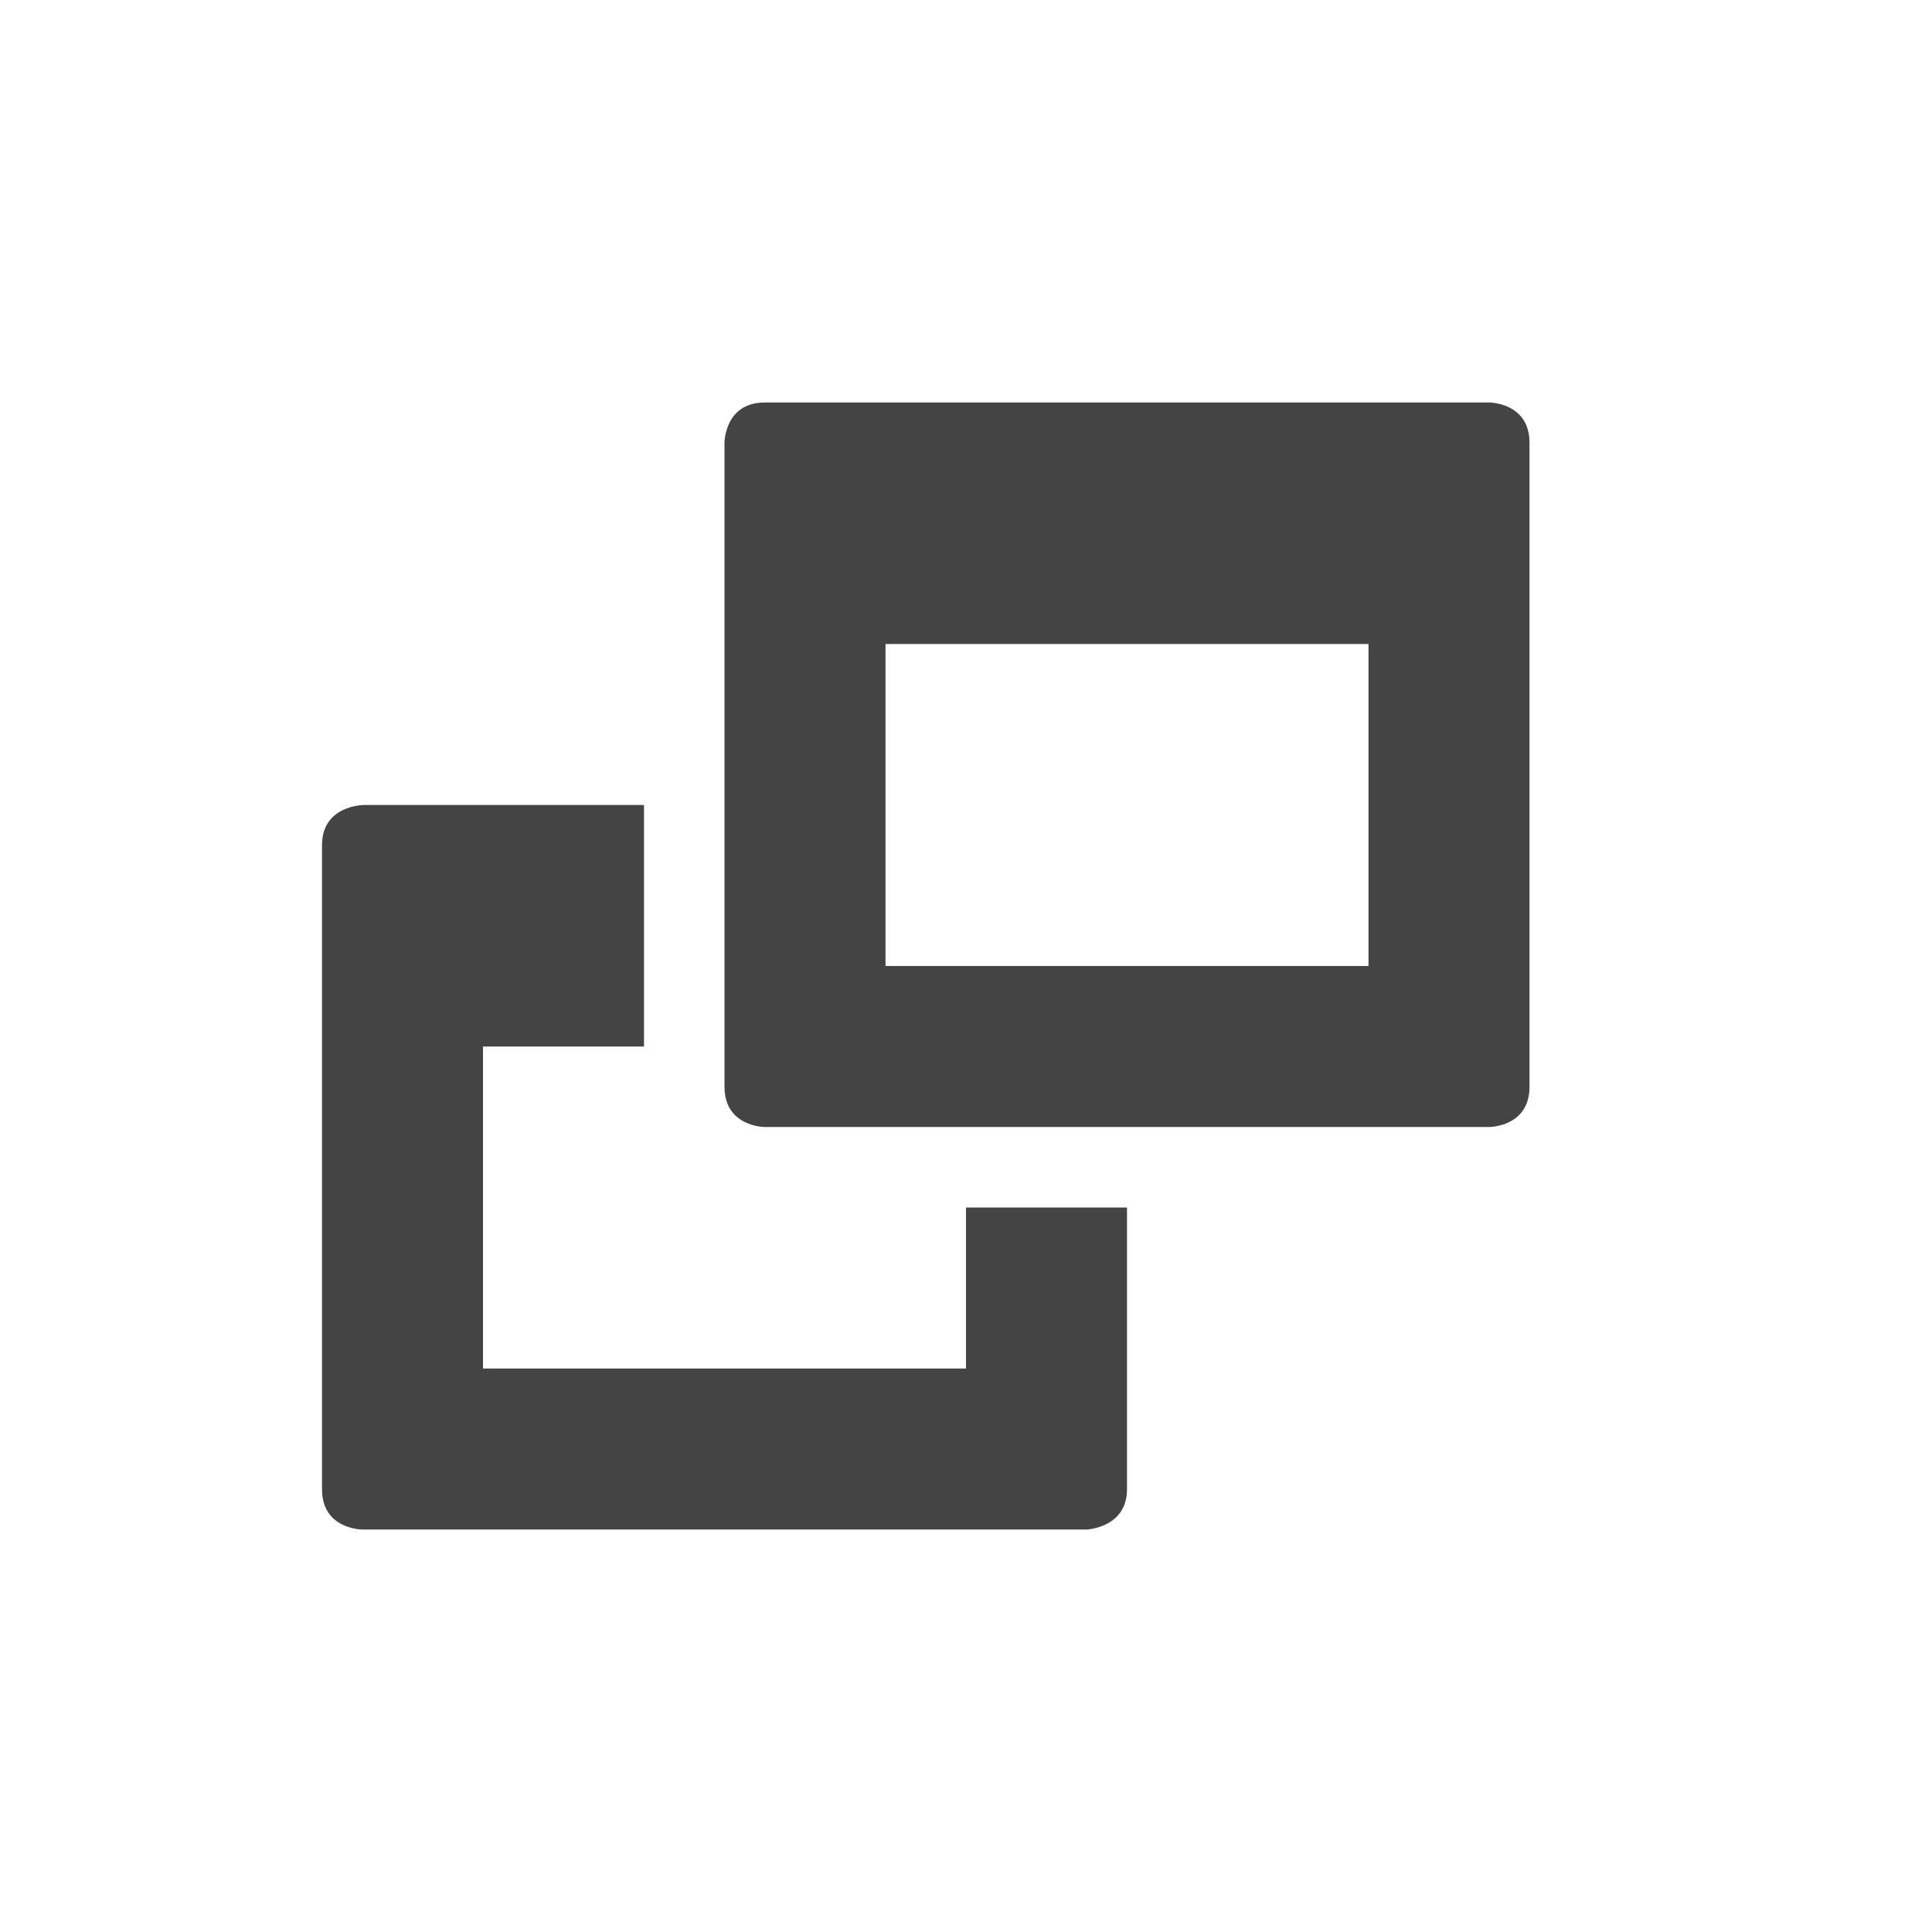 <?xml version="1.0" encoding="UTF-8" standalone="no"?>
<svg
   width="24"
   height="24"
   version="1.1"
   id="svg829"
   sodipodi:docname="focus-windows-symbolic.svg"
   inkscape:version="1.1 (c4e8f9ed74, 2021-05-24)"
   xmlns:inkscape="http://www.inkscape.org/namespaces/inkscape"
   xmlns:sodipodi="http://sodipodi.sourceforge.net/DTD/sodipodi-0.dtd"
   xmlns="http://www.w3.org/2000/svg"
   xmlns:svg="http://www.w3.org/2000/svg">
  <defs
     id="defs833" />
  <sodipodi:namedview
     id="namedview831"
     pagecolor="#ffffff"
     bordercolor="#666666"
     borderopacity="1.0"
     inkscape:pageshadow="2"
     inkscape:pageopacity="0.0"
     inkscape:pagecheckerboard="0"
     showgrid="false"
     inkscape:zoom="51.4375"
     inkscape:cx="-1.4969623"
     inkscape:cy="8"
     inkscape:window-width="1920"
     inkscape:window-height="994"
     inkscape:window-x="0"
     inkscape:window-y="0"
     inkscape:window-maximized="1"
     inkscape:current-layer="svg829" />
  <path
     style="fill:#444444"
     d="m 4,18.5 v -8 C 4,10 4.52,10 4.52,10 H 8 v 3 H 6 v 4 h 6 v -2 h 2 v 3.5 c 0,0.48 -0.5,0.5 -0.5,0.5 h -9 C 4.5,19 4,19 4,18.5 Z"
     id="path825" />
  <path
     style="fill:#444444"
     d="M 9.5,5 C 9,5 9,5.5 9,5.5 v 8 C 9,14 9.5,14 9.5,14 h 9 c 0,0 0.5,0 0.5,-0.5 v -8 C 19,5 18.5,5 18.5,5 Z M 11,8 h 6 v 4 h -6 z"
     id="path827" />
</svg>
